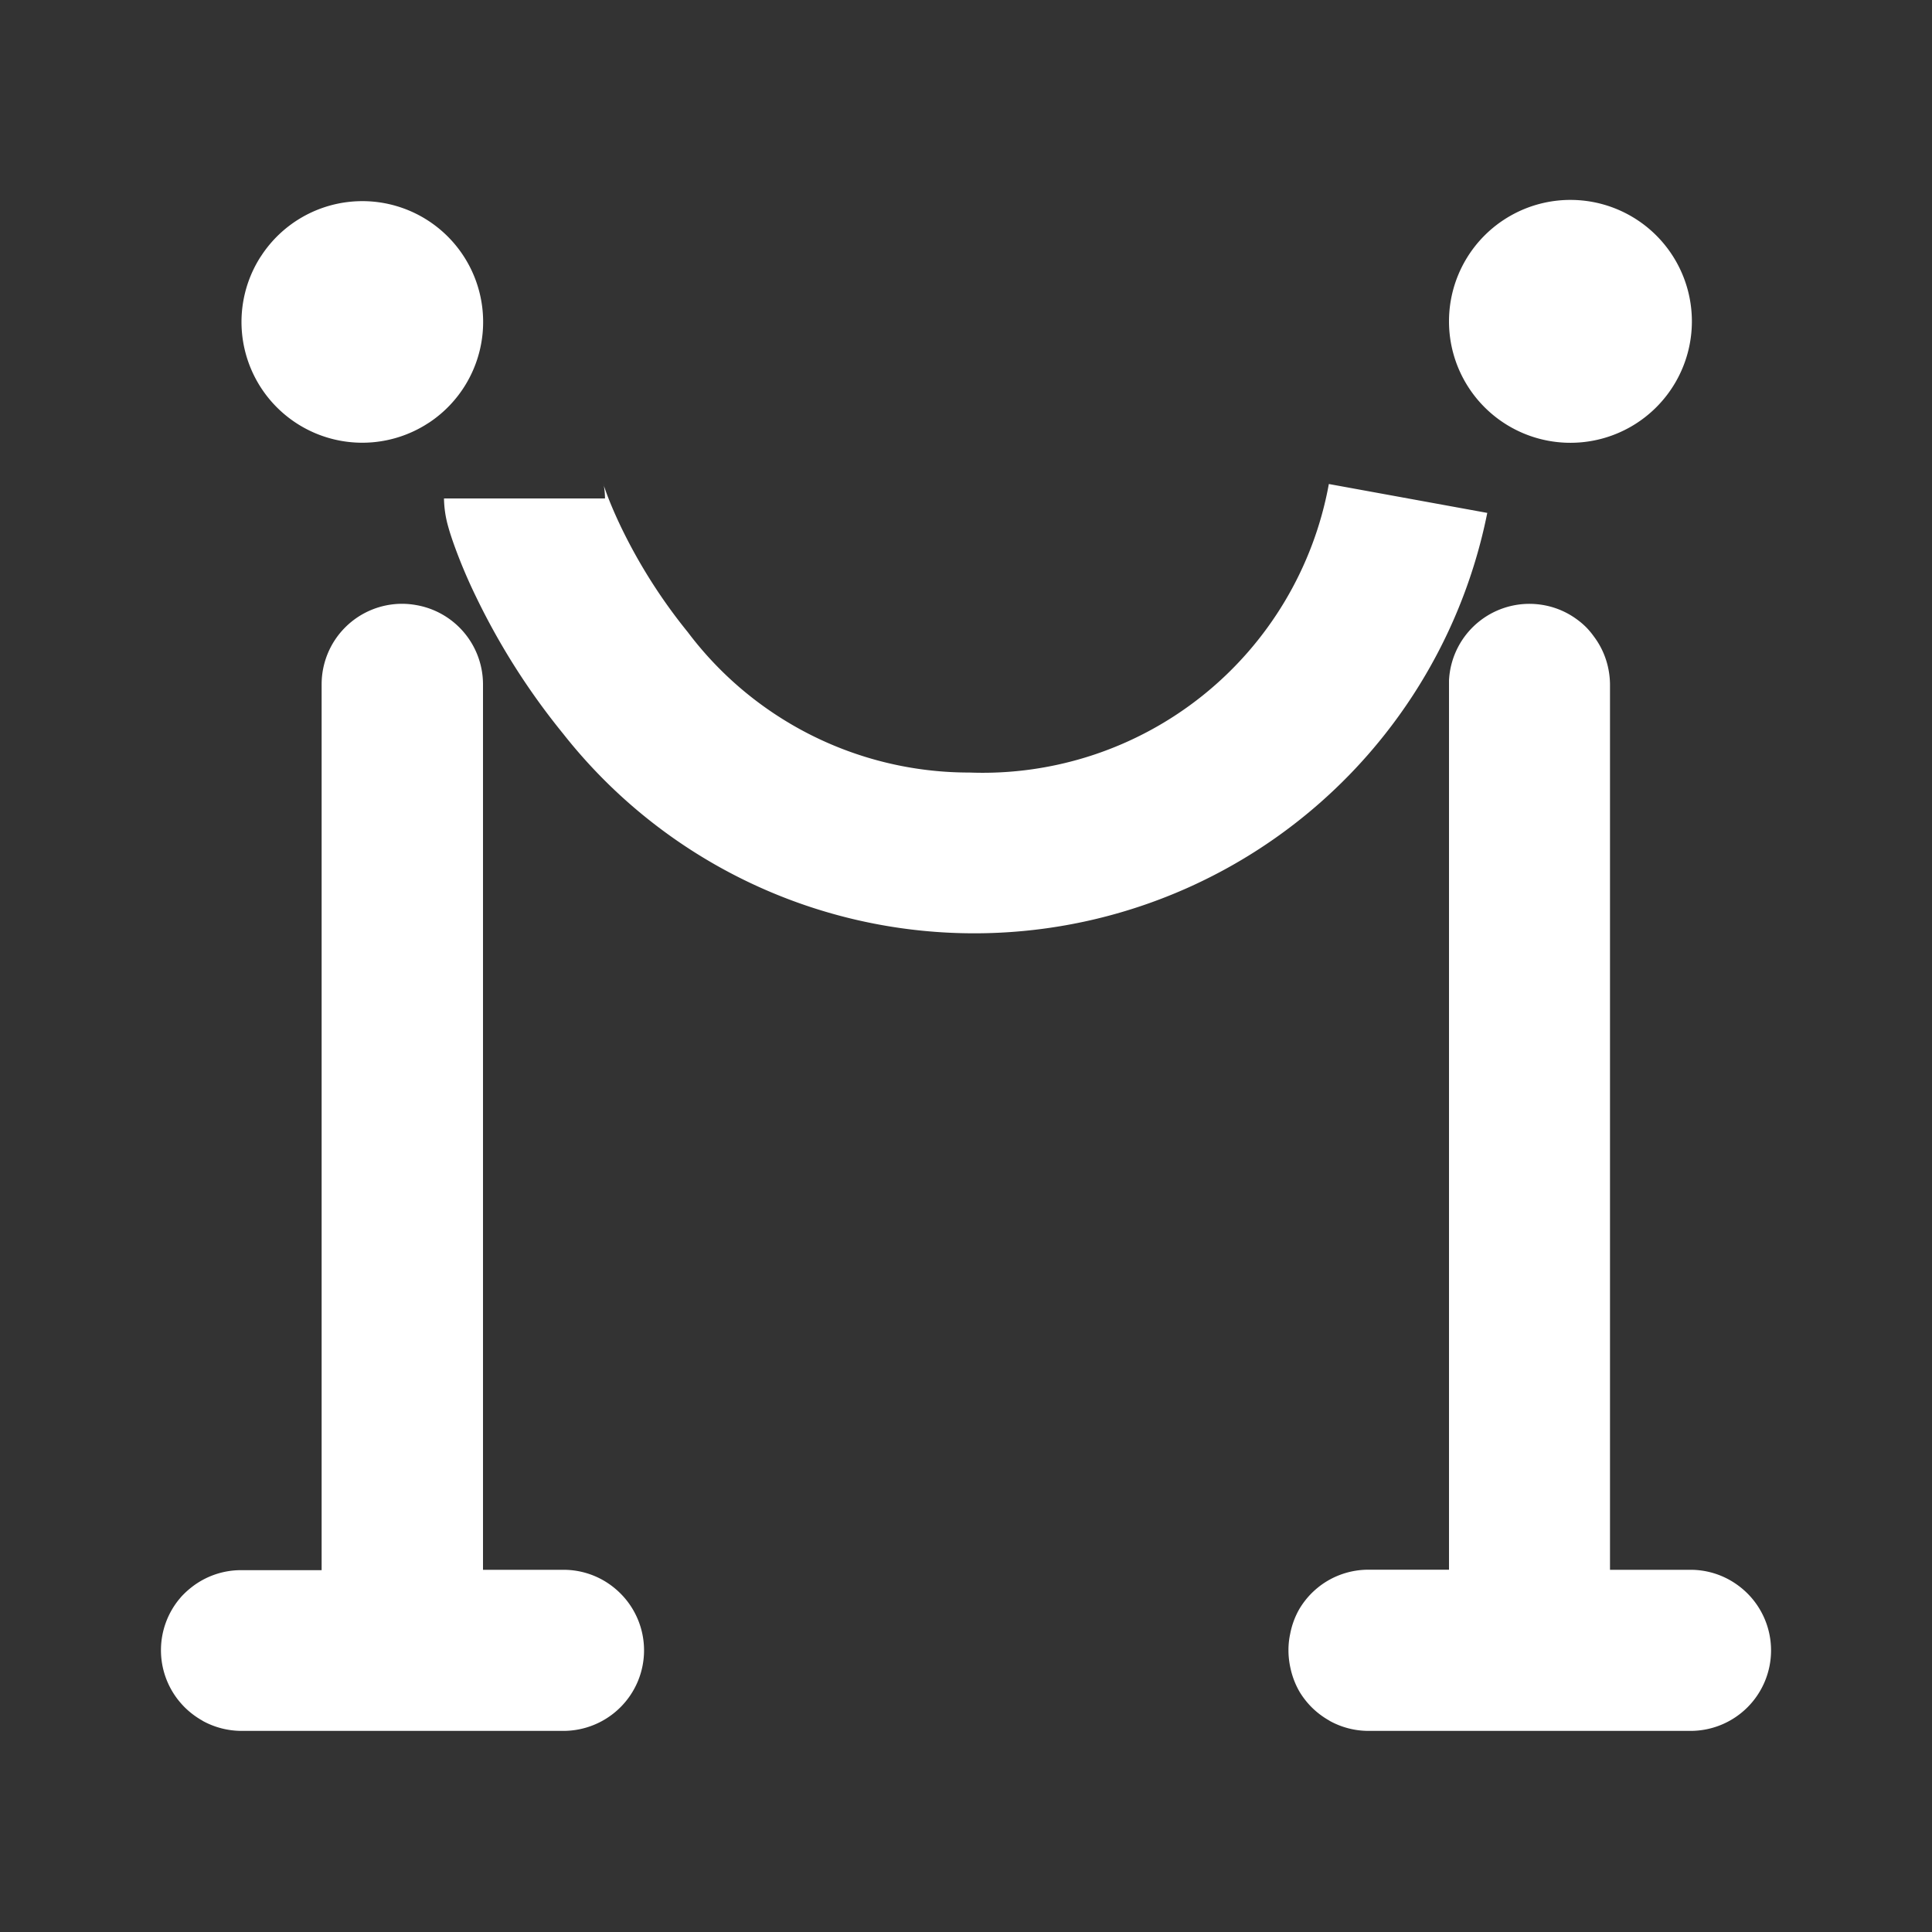 <svg xmlns="http://www.w3.org/2000/svg" width="21" height="21" viewBox="0 0 21 21">
  <rect x="0" y="0" width="21" height="21" fill="#333333" stroke="none"/>
  <g id="W_icon_Inspiration" transform="translate(-747.888 -198)">
    <rect id="Layer_1" data-name="Layer 1" width="21" height="21" transform="translate(747.888 198)" fill="none"/>
    <path id="패스_218" data-name="패스 218" d="M317.451,18.265a.891.891,0,0,1-.195-.147.9.9,0,0,1-.128-.163.877.877,0,0,1-.1-.256.891.891,0,0,1-.023-.2.825.825,0,0,1,.019-.179.872.872,0,0,1,.1-.27.9.9,0,0,1,.132-.17.98.98,0,0,1,.084-.074.873.873,0,0,1,.535-.182h.875V7c0-.014,0-.028,0-.041a.875.875,0,0,1,1.048-.816.864.864,0,0,1,.339.149.83.83,0,0,1,.106.09.875.875,0,0,1,.083.1.865.865,0,0,1,.158.359A.887.887,0,0,1,320.5,7v9.625h.875a.87.87,0,0,1,.474.14.9.9,0,0,1,.145.117.875.875,0,0,1-.619,1.494h-3.5a.874.874,0,0,1-.424-.11Zm-12.25,0a.891.891,0,0,1-.195-.147c-.022-.022-.042-.045-.062-.069a.875.875,0,0,1,0-1.1l.016-.019c.013-.016.028-.031.042-.045a.921.921,0,0,1,.076-.067.87.87,0,0,1,.543-.189h.875V7a.875.875,0,0,1,.875-.875.864.864,0,0,1,.147.013A.875.875,0,0,1,308.25,7v9.625h.875a.871.871,0,0,1,.511.165.9.9,0,0,1,.108.092.874.874,0,0,1,0,1.237.875.875,0,0,1-.372.221.874.874,0,0,1-.247.036h-3.5a.88.88,0,0,1-.424-.11ZM318.75,3.048a1.32,1.32,0,1,1,0,.014Zm-12.924-.685.02-.03a1.313,1.313,0,1,1,1.822,1.82l-.051.032a1.313,1.313,0,0,1-1.791-1.822Zm4.65,4.07A3.827,3.827,0,0,0,313.5,7.959h.034a3.825,3.825,0,0,0,3.91-3.136l1.722.314a5.687,5.687,0,0,1-10.045,2.4,7.544,7.544,0,0,1-.947-1.489,5.683,5.683,0,0,1-.233-.549c-.027-.075-.051-.146-.069-.212v0a1.174,1.174,0,0,1-.046-.307h1.75a.82.82,0,0,0-.015-.153c0,.012.012.04.027.083.032.089.086.221.163.382A5.833,5.833,0,0,0,310.476,6.433Zm-.917-1.607v0C309.555,4.807,309.553,4.8,309.559,4.826Z" transform="translate(444.888 198.438)" fill="#fff" fill-rule="evenodd"/>
  </g>
</svg>
